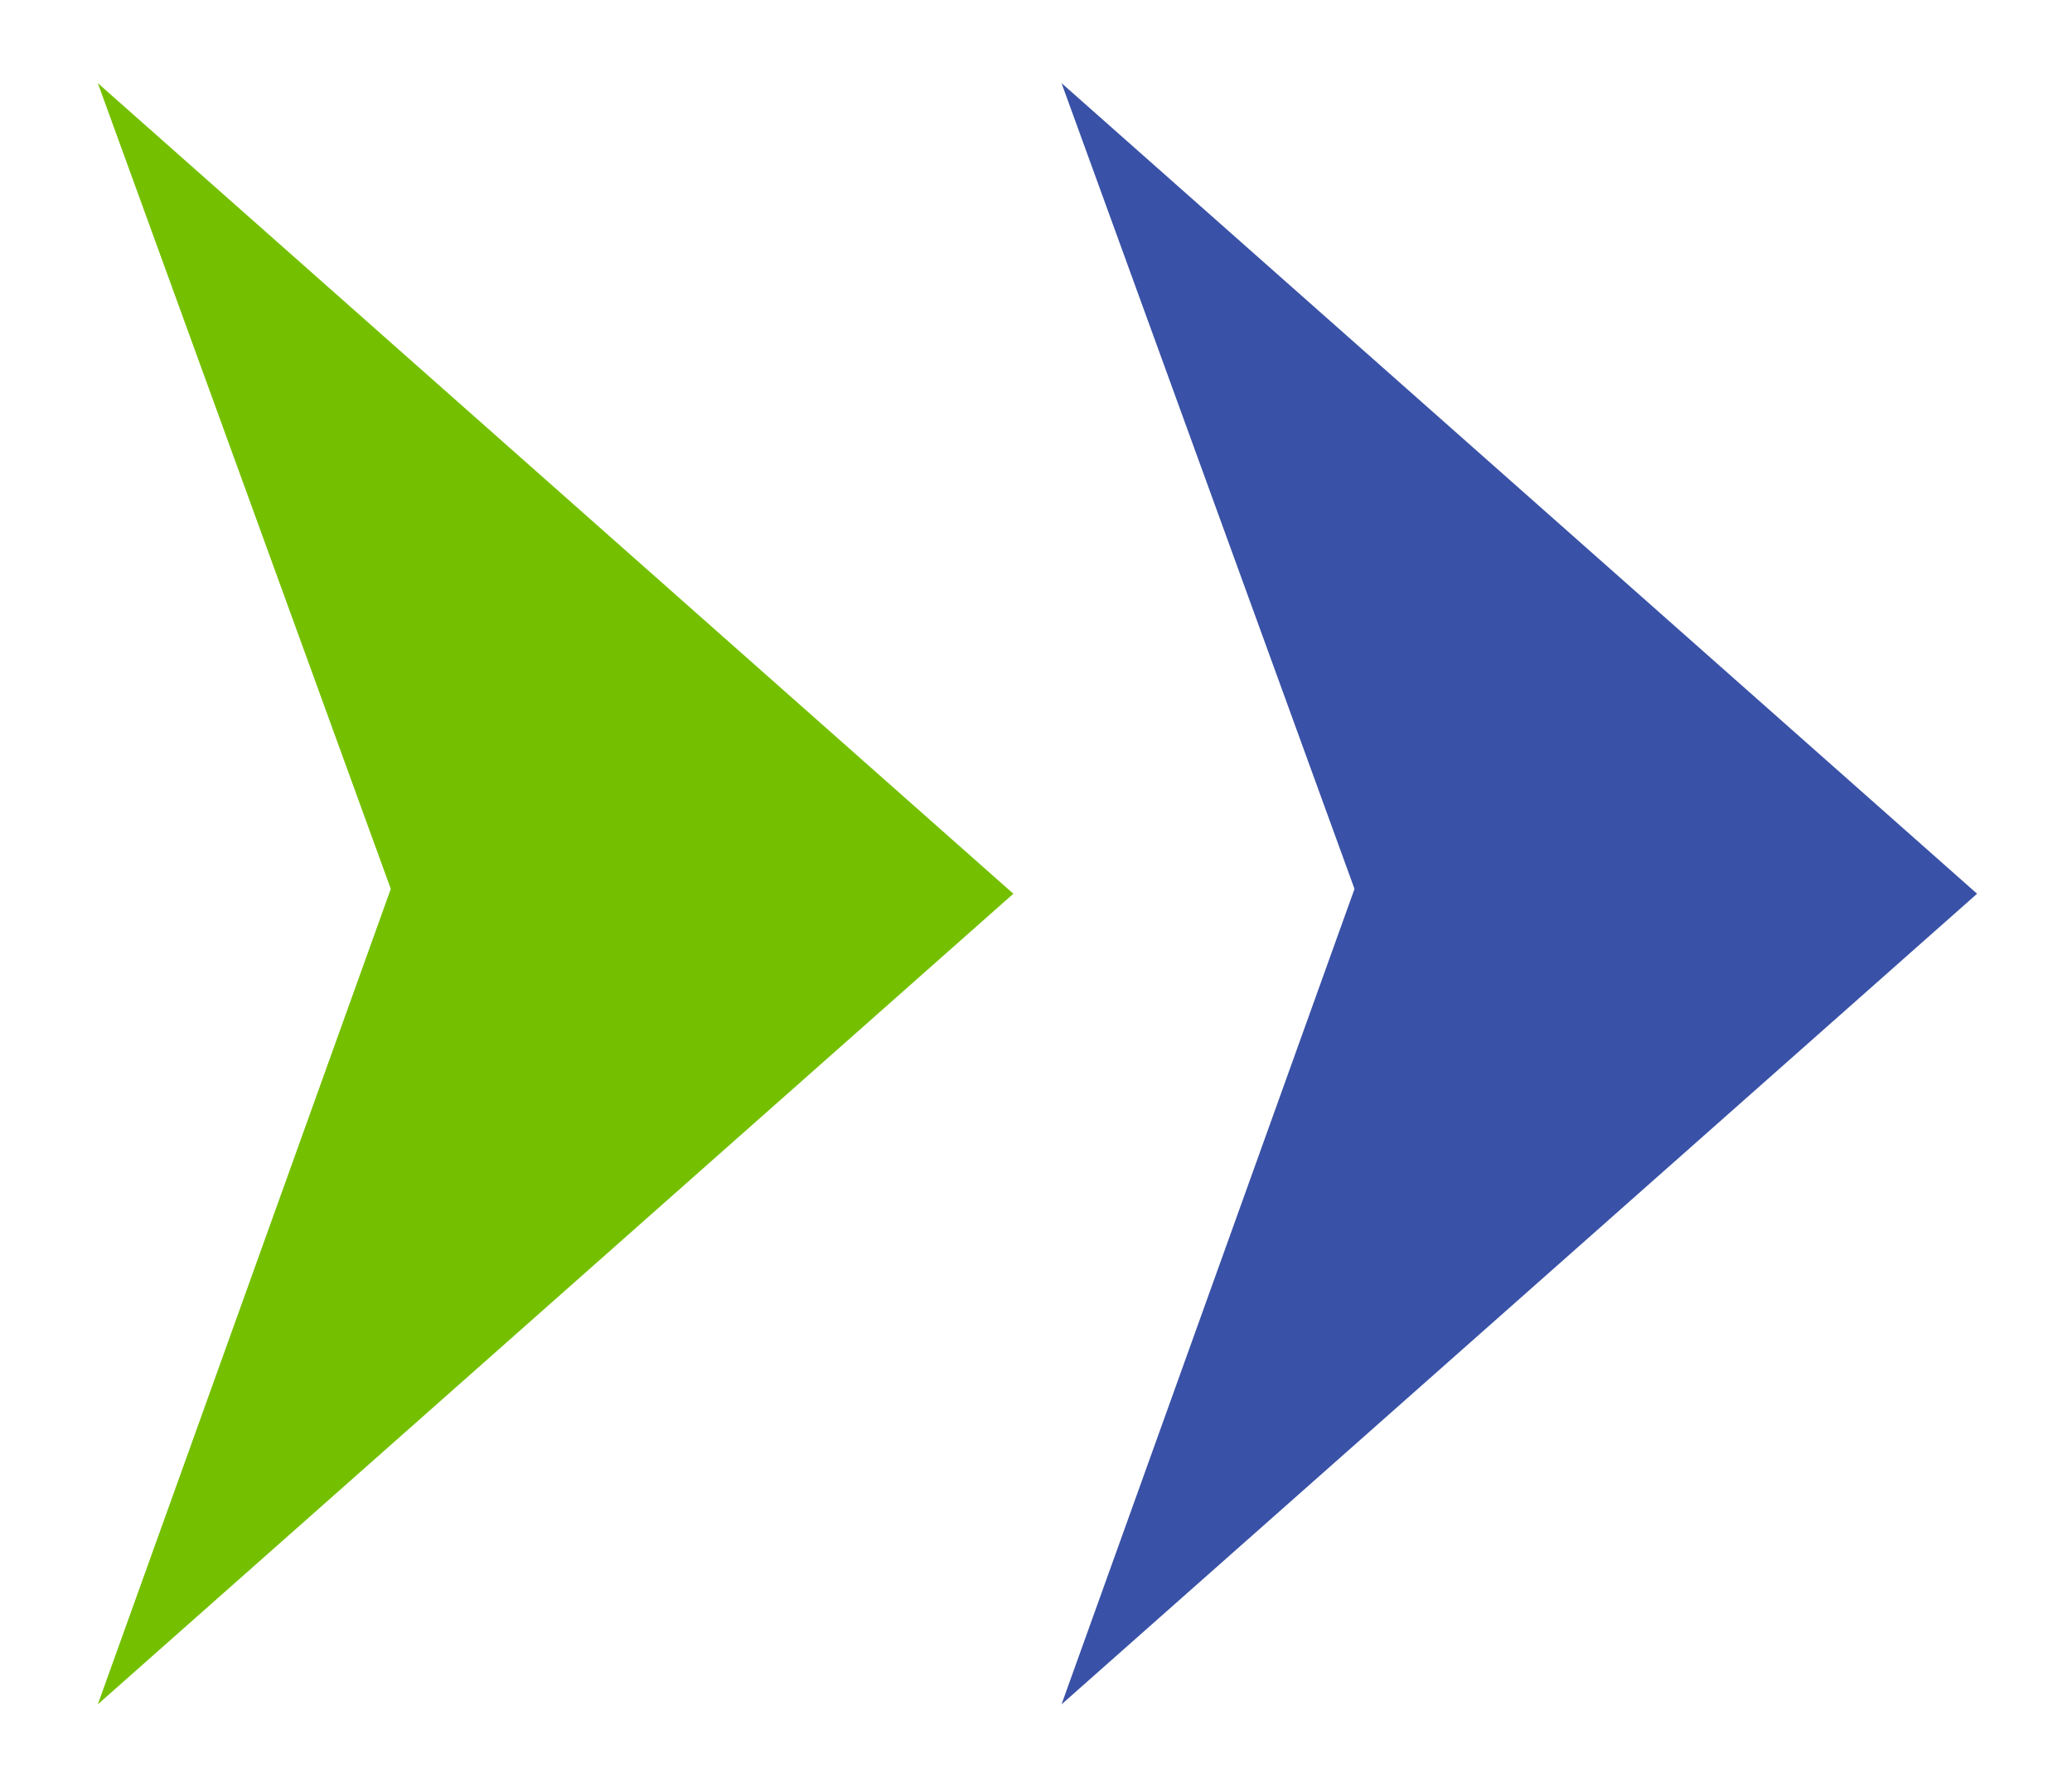 <?xml version="1.0" encoding="utf-8"?>
<!-- Generator: Adobe Illustrator 26.0.1, SVG Export Plug-In . SVG Version: 6.00 Build 0)  -->
<svg version="1.1" id="Layer_1" xmlns="http://www.w3.org/2000/svg" xmlns:xlink="http://www.w3.org/1999/xlink" x="0px" y="0px"
	 viewBox="0 0 86 74" style="enable-background:new 0 0 86 74;" xml:space="preserve">
<style type="text/css">
	.st0{fill:#74C000;}
	.st1{fill:#3951A6;}
</style>
<polygon class="st0" points="16.22,36.89 4.06,3.45 23.06,20.27 42.06,37.09 23.06,53.91 4.06,70.73 "/>
<polygon class="st1" points="56.22,36.89 44.06,3.45 63.06,20.27 82.06,37.09 63.06,53.91 44.06,70.73 "/>
</svg>
